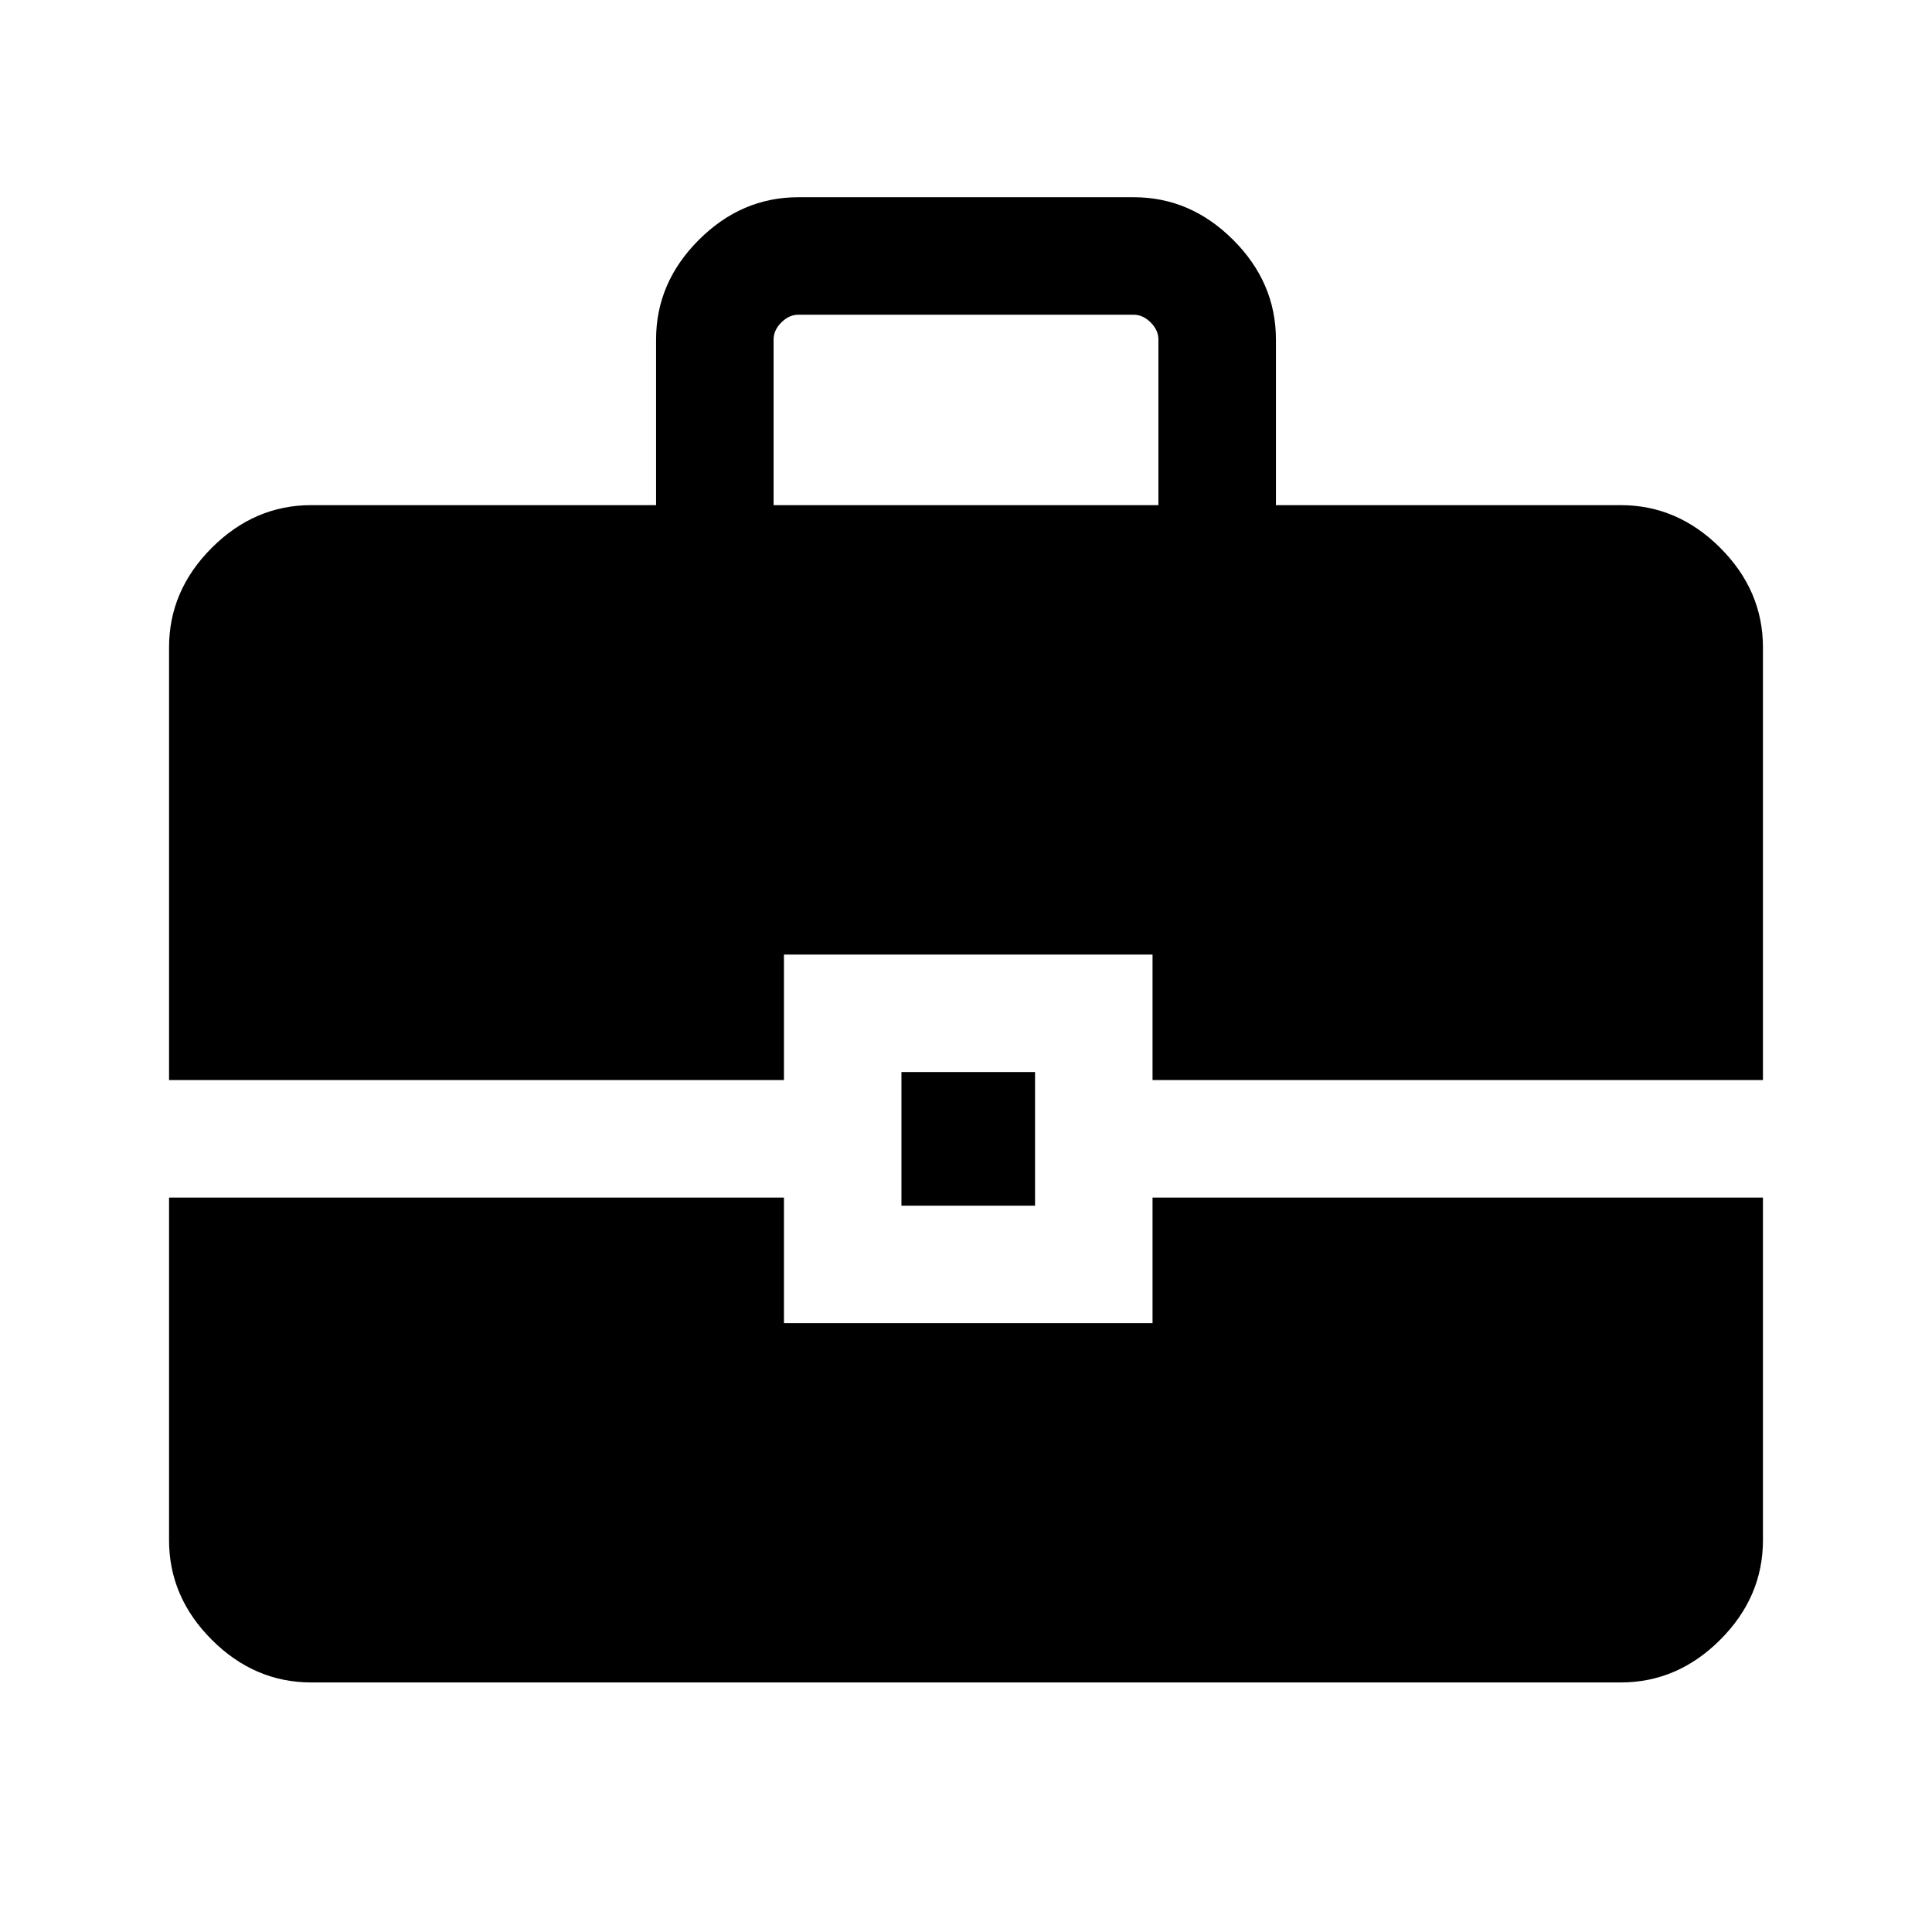 <svg xmlns="http://www.w3.org/2000/svg" height="48" viewBox="0 -960 960 960" width="48"><path d="M154.69-124q-28.25 0-49.47-21.22T84-194.69v-170.23h305.54v62.38h183.15v-62.38H876v170.23q0 28.25-21.22 49.47T805.31-124H154.69Zm293.23-236.92v-66.39h66.39v66.39h-66.39ZM84-423.31v-215q0-28.25 21.22-49.47T154.69-709H326v-82.3q0-28.26 21.22-49.48Q368.44-862 396.69-862h166.62q28.25 0 49.47 21.22T634-791.3v82.3h171.31q28.25 0 49.47 21.22T876-638.31v215H572.69v-62.38H389.54v62.38H84ZM384.39-709h191.22v-82.3q0-4.62-3.84-8.47-3.85-3.84-8.46-3.84H396.69q-4.61 0-8.46 3.84-3.84 3.85-3.84 8.47v82.3Z"/></svg>